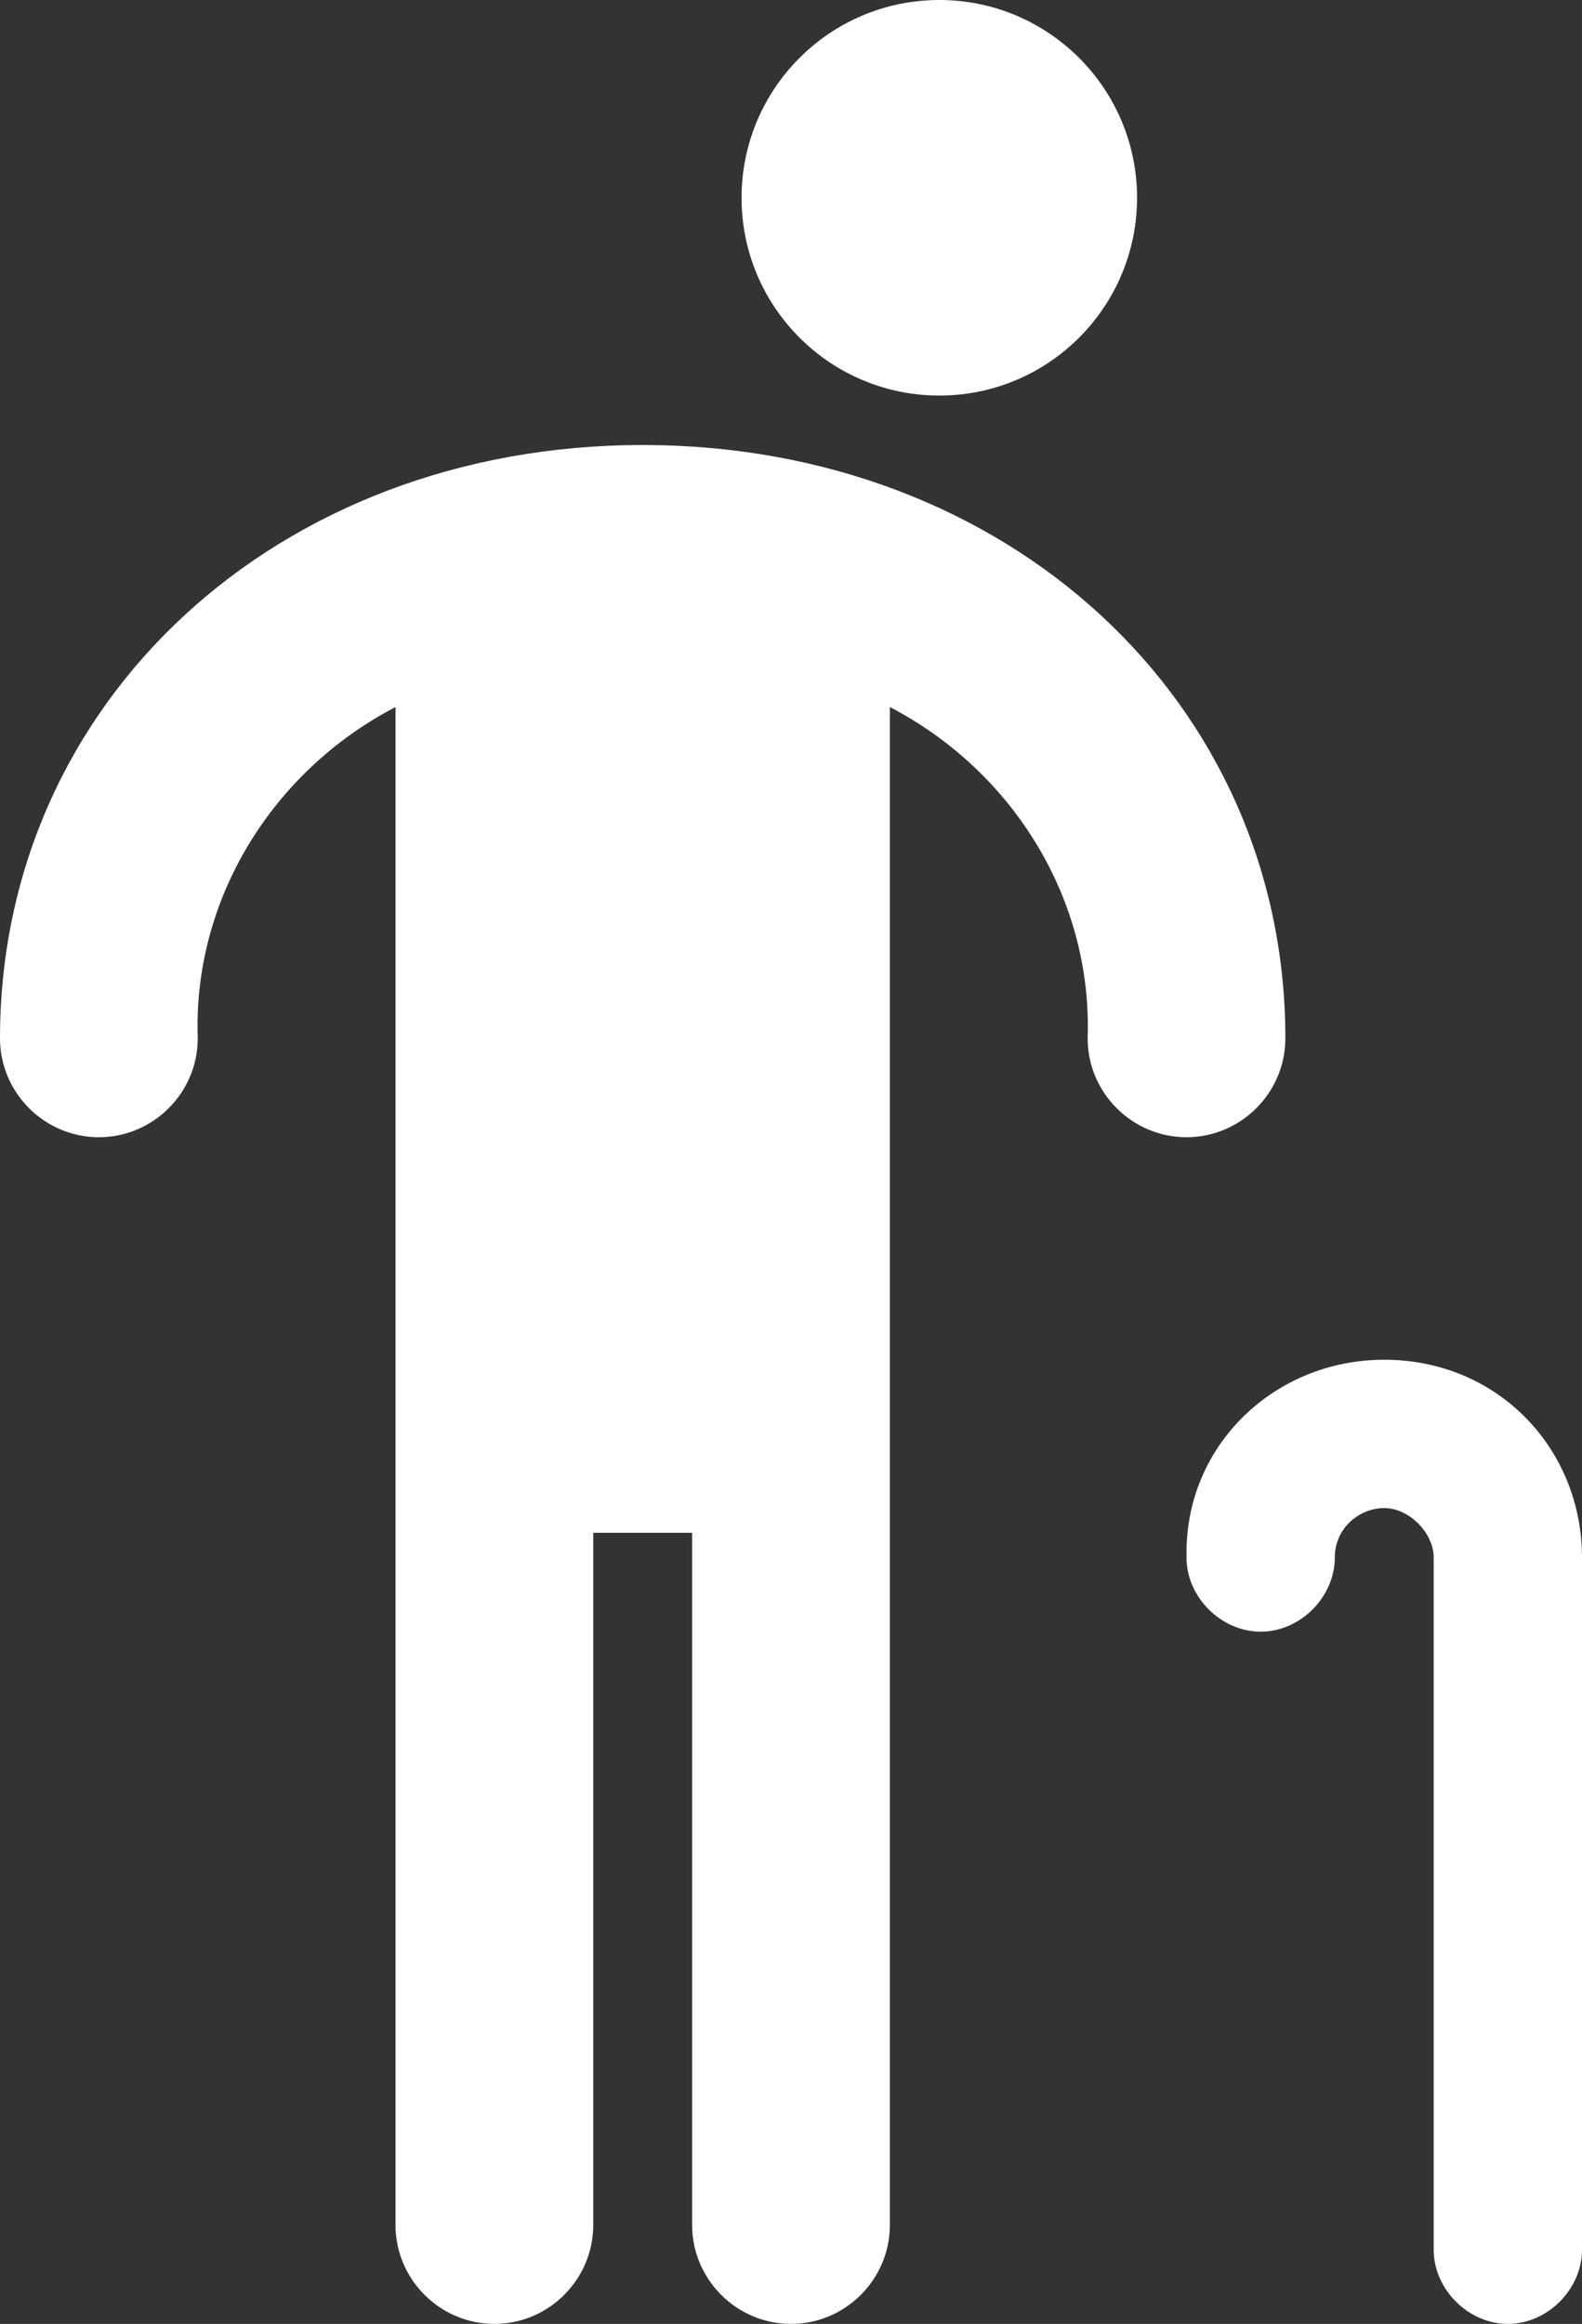 <?xml version="1.0" encoding="utf-8"?>
<!-- Generator: Adobe Illustrator 25.0.0, SVG Export Plug-In . SVG Version: 6.00 Build 0)  -->
<svg version="1.1" id="Layer_1" xmlns="http://www.w3.org/2000/svg" xmlns:xlink="http://www.w3.org/1999/xlink" x="0px" y="0px"
	 viewBox="0 0 32 47" style="enable-background:new 0 0 32 47;" xml:space="preserve">
<rect x="0" y="0" width="32" height="47" fill="#333333" stroke="none"/>
<style type="text/css">
	.st0{fill:#fff;}
</style>
<g id="Layer_2_1_">
	<g id="Icons">
		<path class="st0" d="M26,21c0-6.8-5.6-12-13-12S0,14.2,0,21c0,1.1,0.9,2,2,2s2-0.9,2-2c-0.1-2.8,1.5-5.4,4-6.7V45c0,1.1,0.9,2,2,2
			s2-0.9,2-2V31h2v14c0,1.1,0.9,2,2,2s2-0.9,2-2V14.3c2.5,1.3,4.1,3.9,4,6.7c0,1.1,0.9,2,2,2S26,22.1,26,21z"/>
		<circle class="st0" cx="19" cy="4" r="4"/>
		<path class="st0" d="M28,27.5c-2.2,0-4,1.7-4,3.9c0,0,0,0.1,0,0.1c0,0.8,0.7,1.5,1.5,1.5s1.5-0.7,1.5-1.5l0,0c0-0.6,0.5-1,1-1
			c0.5,0,1,0.5,1,1v14c0,0.8,0.7,1.5,1.5,1.5s1.5-0.7,1.5-1.5v-14C32,29.3,30.3,27.5,28,27.5C28,27.5,28,27.5,28,27.5z"/>
	</g>
</g>
</svg>
